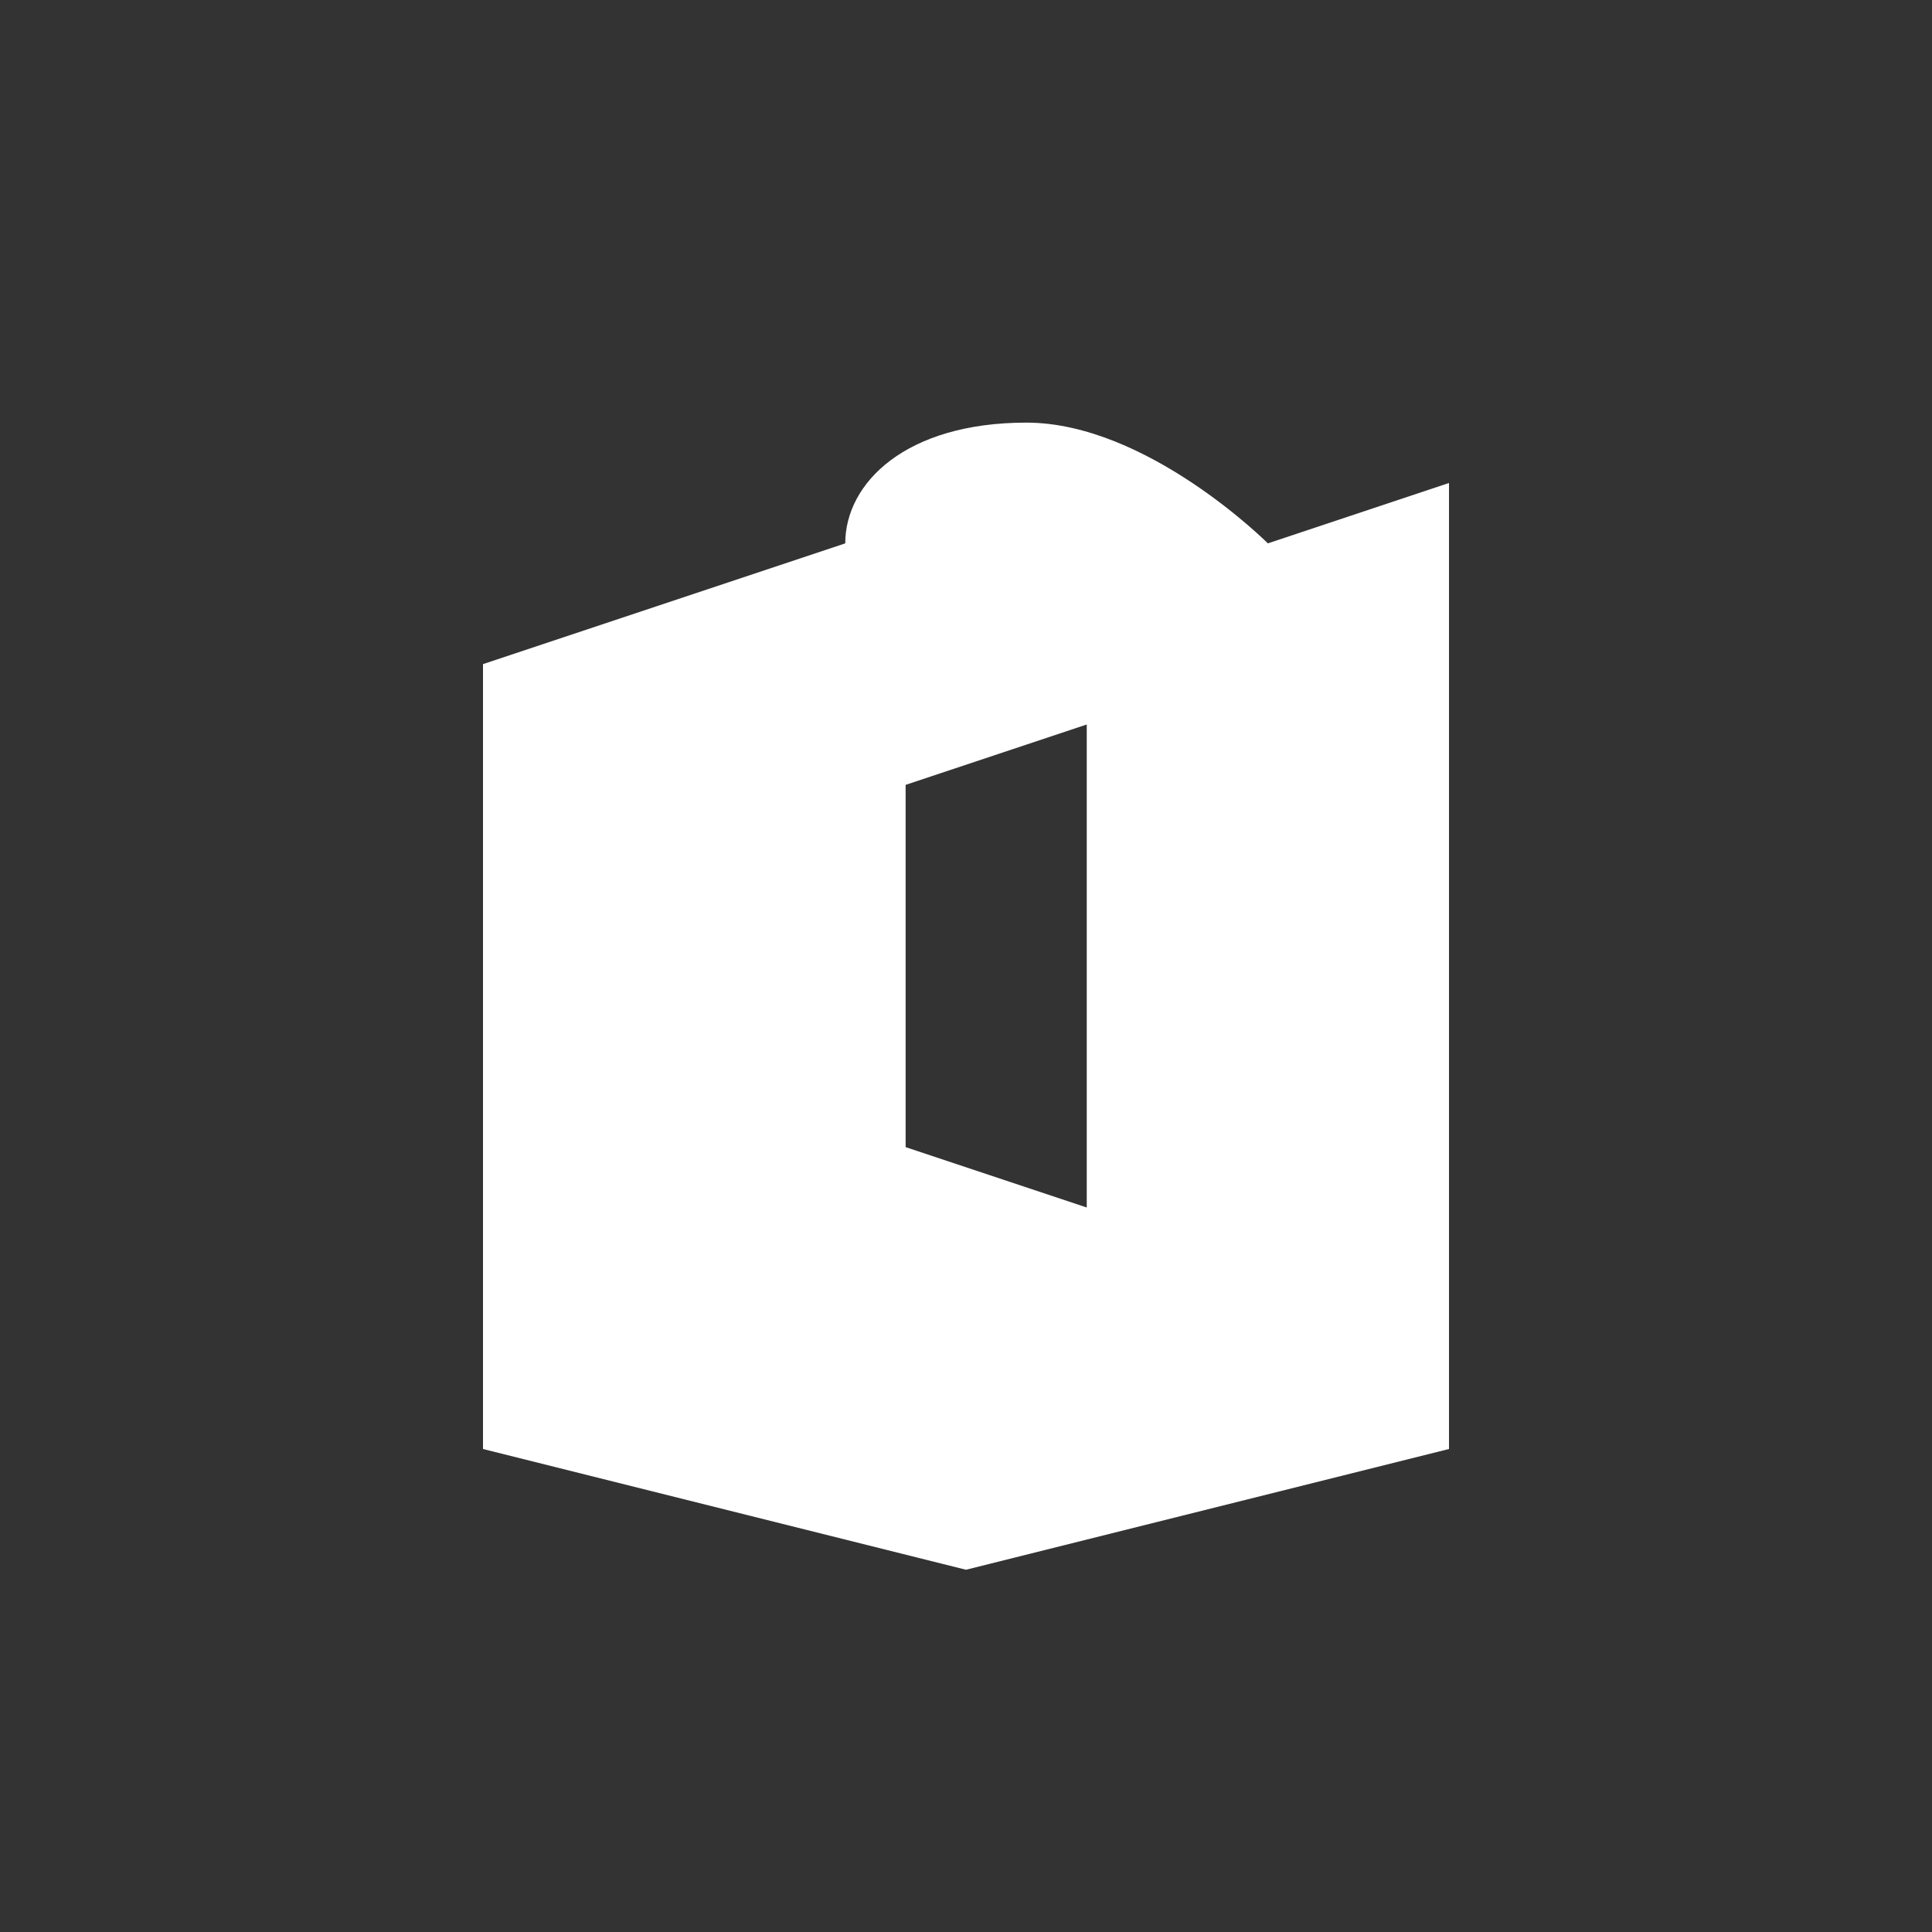 <?xml version="1.0" encoding="UTF-8"?>
<svg xmlns="http://www.w3.org/2000/svg" viewBox="0 0 32 32">
  <rect x="0" y="0" width="32" height="32" fill="#333333" stroke="none"/>
  <path fill="#ffffff" d="M24 8l-3 1s-2-2-4-2c-2 0-3 1-3 2l-6 2v13l8 2 8-2V8zm-6 12l-3-1v-6l3-1v8z"/>
</svg> 